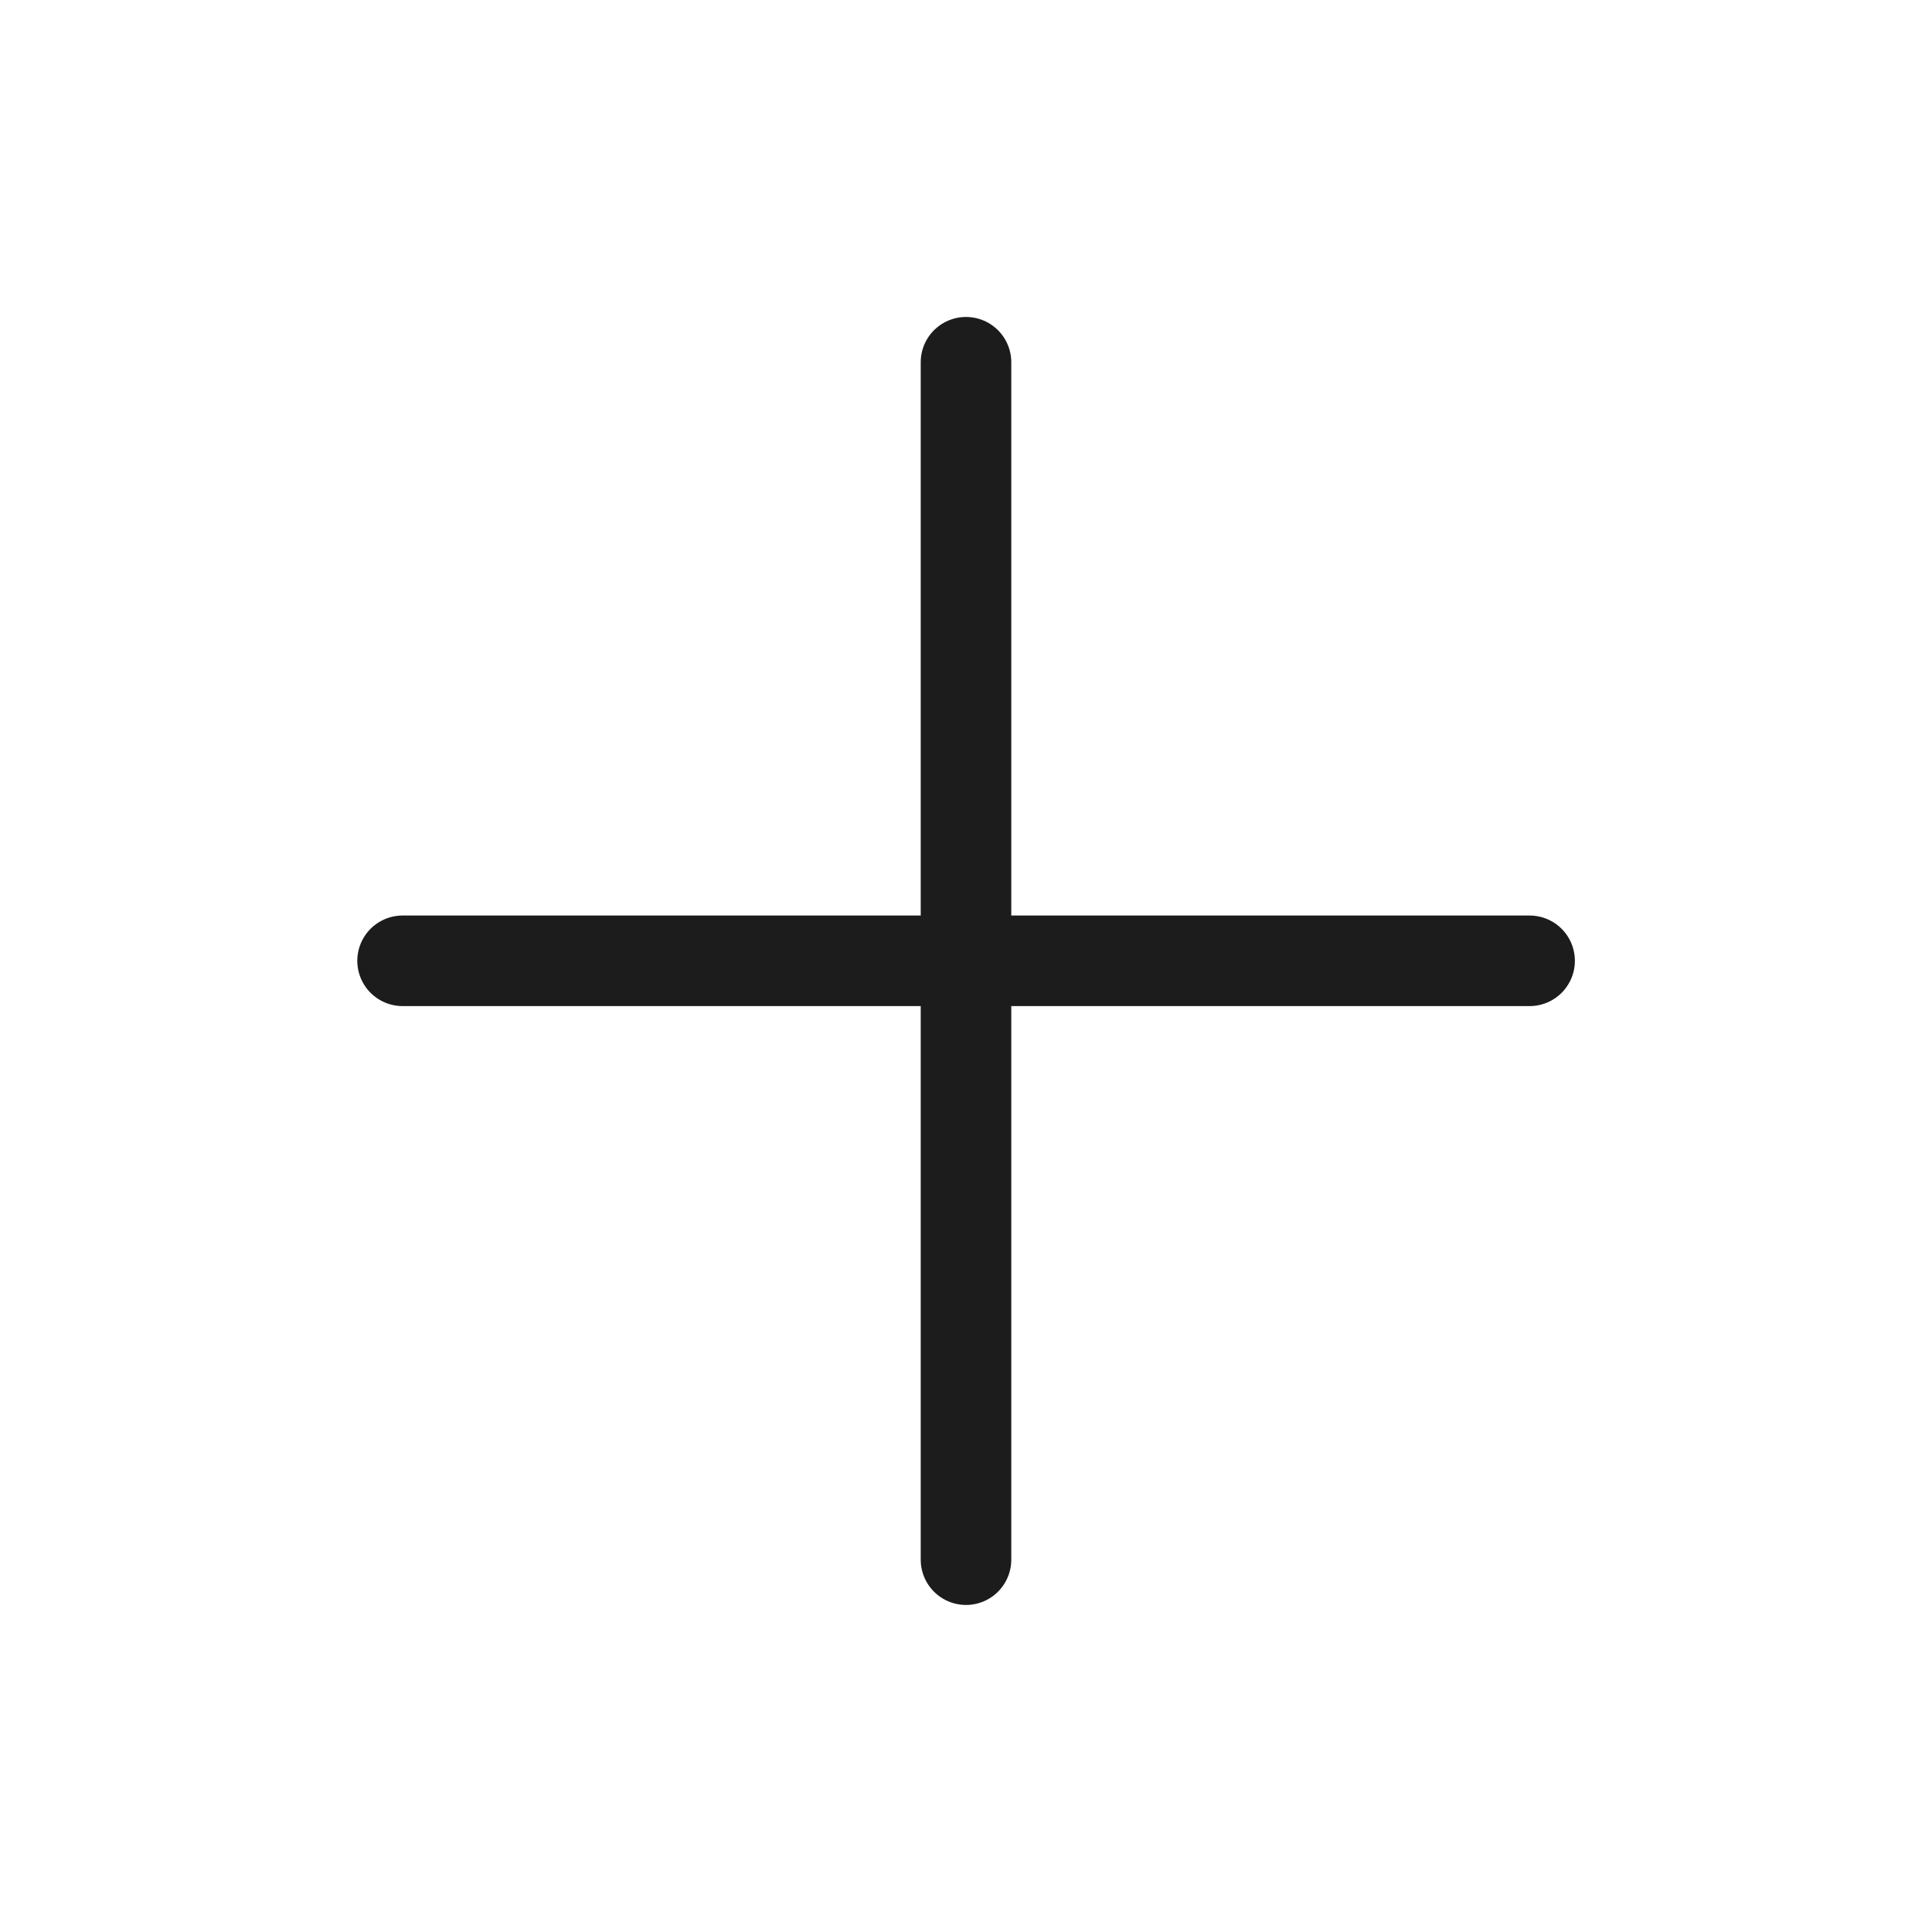 <svg width="32" height="32" viewBox="0 0 32 32" fill="none" xmlns="http://www.w3.org/2000/svg">
<path d="M16 6V25.833" stroke="#1C1C1C" stroke-width="1.5" stroke-linecap="round" stroke-linejoin="round"/>
<path d="M6.668 15.914H25.335" stroke="#1C1C1C" stroke-width="1.5" stroke-linecap="round" stroke-linejoin="round"/>
</svg>
